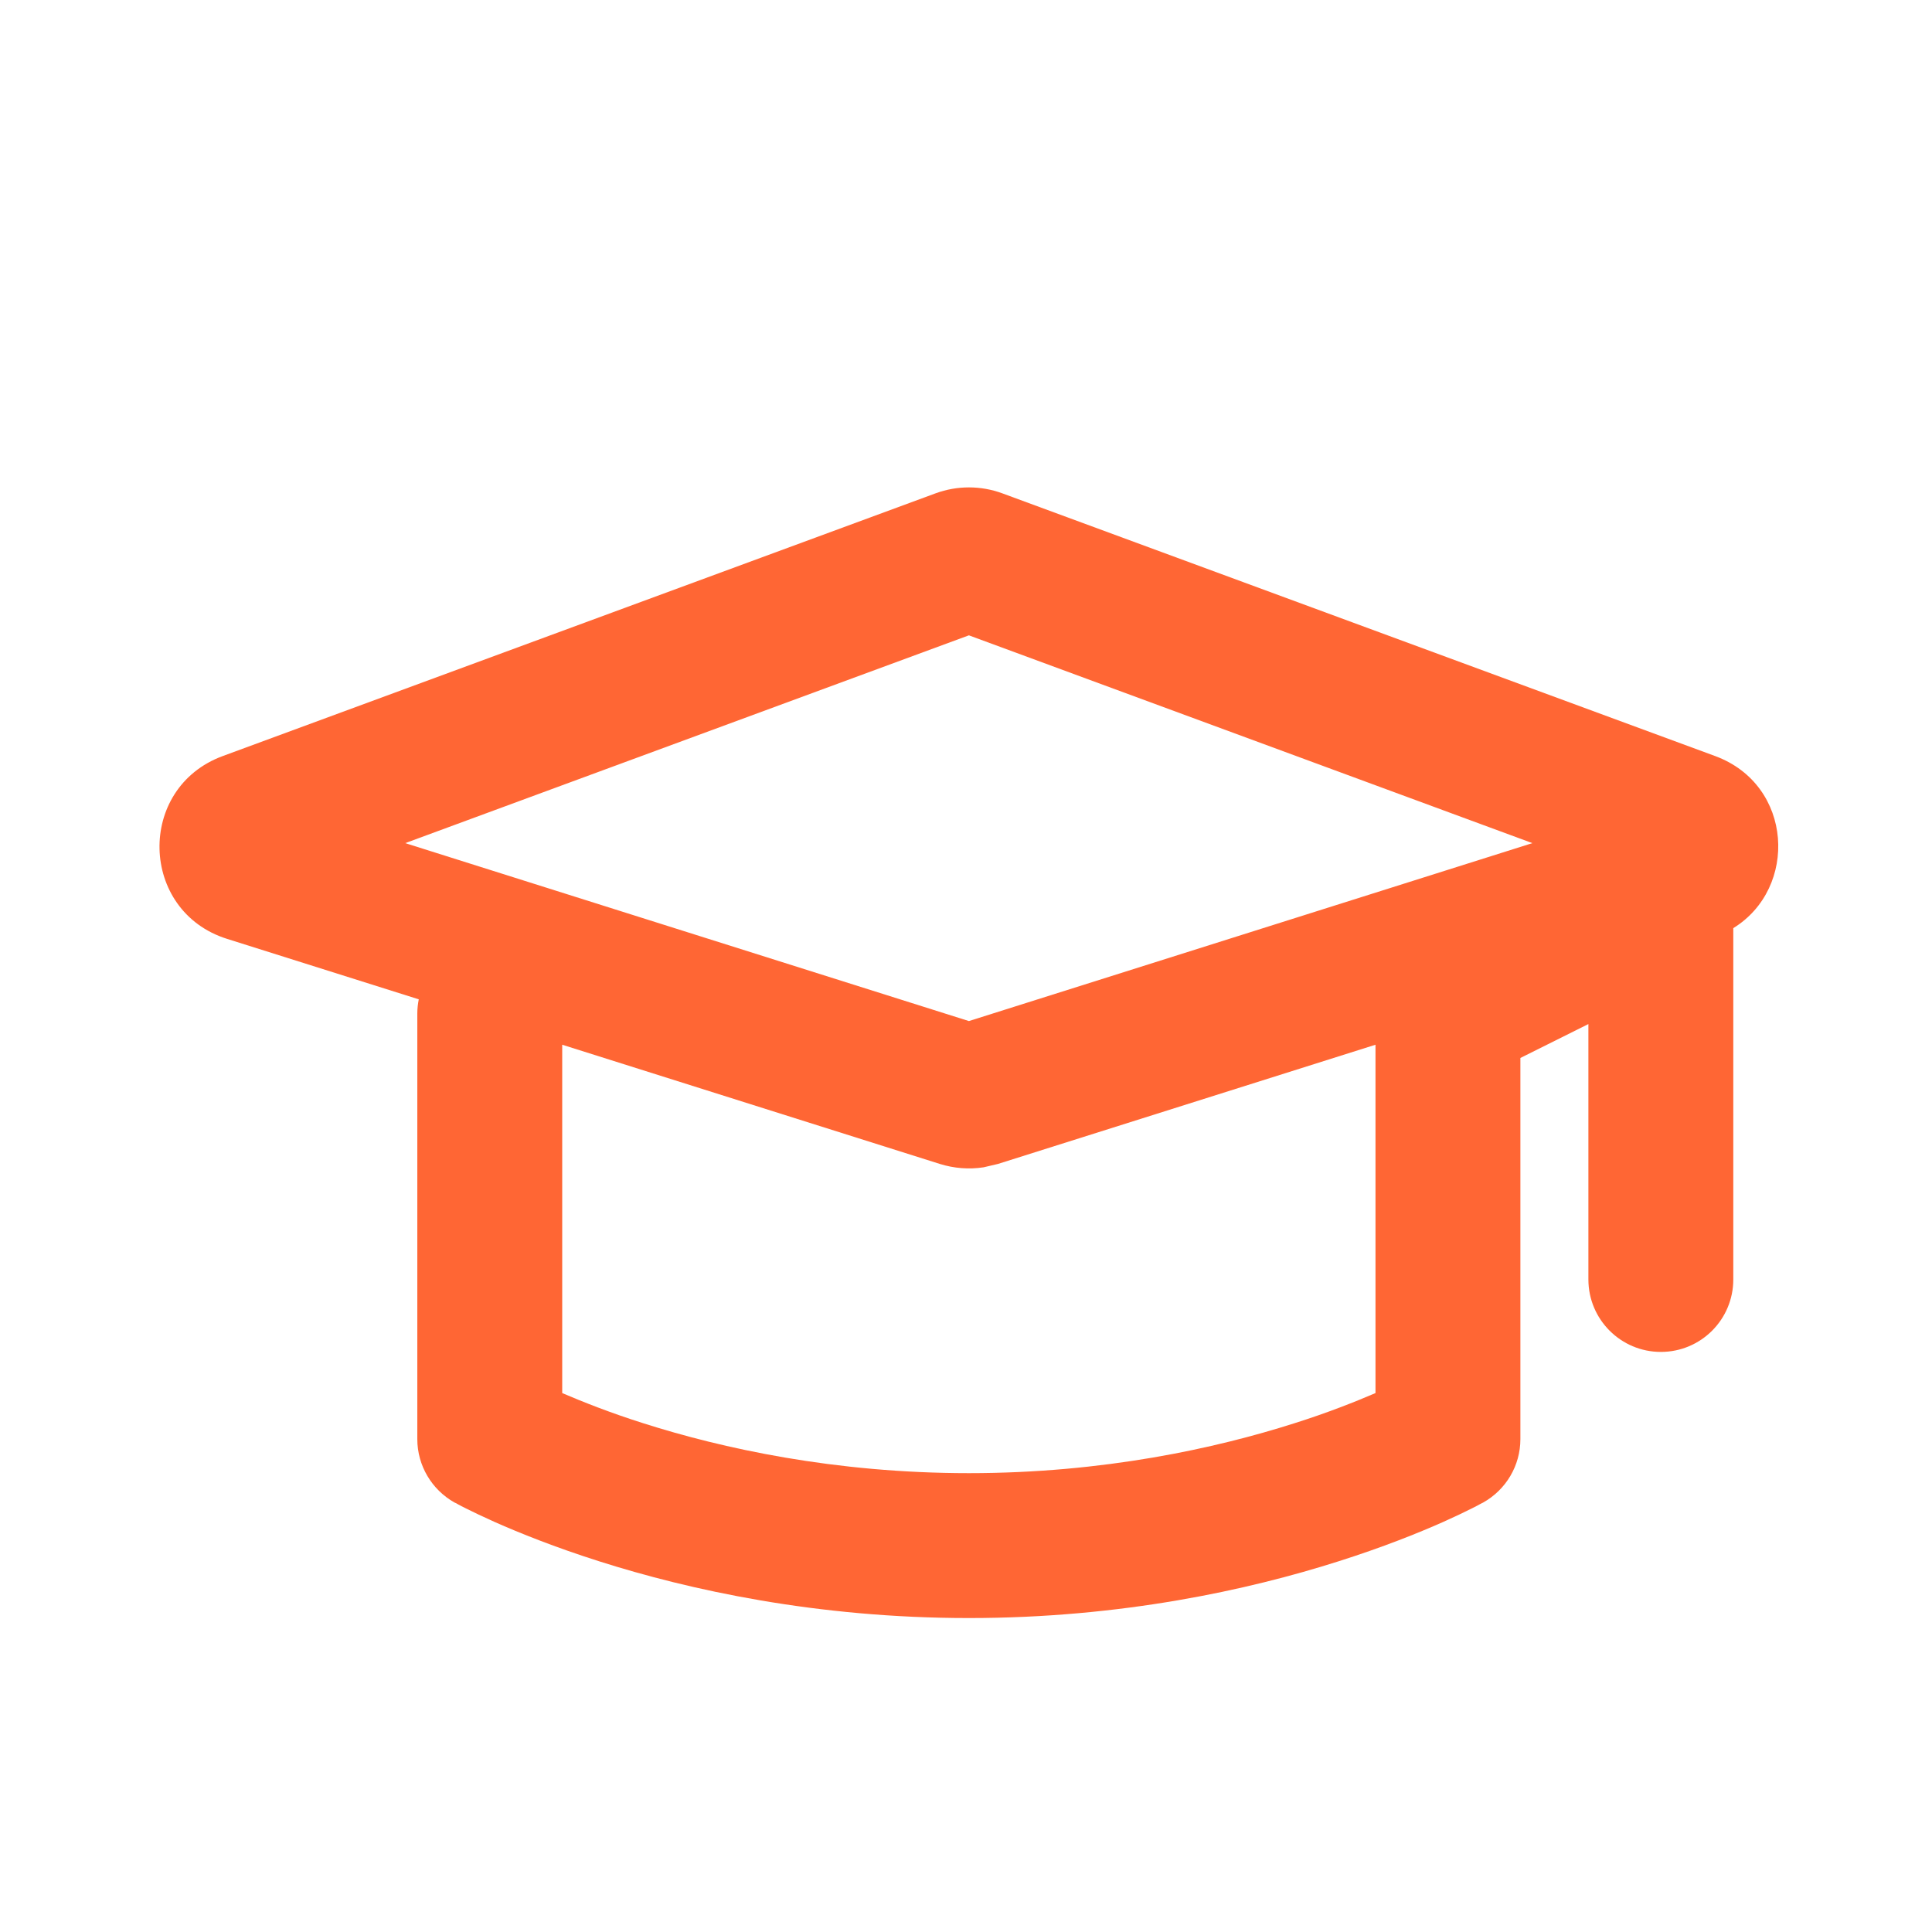 <svg width="20" height="20" viewBox="0 0 20 20" fill="none" xmlns="http://www.w3.org/2000/svg">
<path d="M9.685 5.107C9.908 5.025 10.153 5.025 10.376 5.107L17.756 7.827C18.565 8.126 18.615 9.195 17.943 9.608V13.245C17.943 13.659 17.608 13.995 17.193 13.995C16.779 13.995 16.443 13.659 16.443 13.245V10.601L15.739 10.952V14.898C15.739 15.171 15.591 15.421 15.354 15.554L15.352 15.555H15.352C15.351 15.555 15.35 15.556 15.349 15.557C15.347 15.558 15.344 15.559 15.341 15.56C15.335 15.564 15.327 15.568 15.317 15.573C15.297 15.584 15.269 15.599 15.234 15.616C15.165 15.651 15.065 15.699 14.938 15.756C14.683 15.869 14.316 16.017 13.852 16.164C12.927 16.458 11.61 16.75 10.03 16.75C8.451 16.75 7.132 16.458 6.207 16.164C5.744 16.017 5.377 15.869 5.122 15.756C4.995 15.699 4.895 15.651 4.825 15.616C4.79 15.599 4.762 15.584 4.742 15.573C4.733 15.568 4.725 15.564 4.719 15.56C4.716 15.559 4.713 15.558 4.711 15.557C4.71 15.556 4.709 15.555 4.708 15.555H4.707C4.469 15.422 4.32 15.171 4.32 14.898V10.49C4.32 10.44 4.326 10.392 4.335 10.345L2.35 9.719C1.441 9.432 1.411 8.157 2.305 7.827L9.685 5.107ZM10.331 12.049L10.182 12.084C10.031 12.107 9.876 12.095 9.729 12.049L5.82 10.815V14.421C6.026 14.509 6.31 14.623 6.661 14.734C7.471 14.992 8.635 15.25 10.03 15.25C11.426 15.25 12.588 14.992 13.398 14.734C13.75 14.623 14.033 14.509 14.239 14.421V10.815L10.331 12.049ZM4.195 8.728L10.03 10.57L15.863 8.728L10.03 6.577L4.195 8.728Z" fill="#FF6634"/>
</svg>
